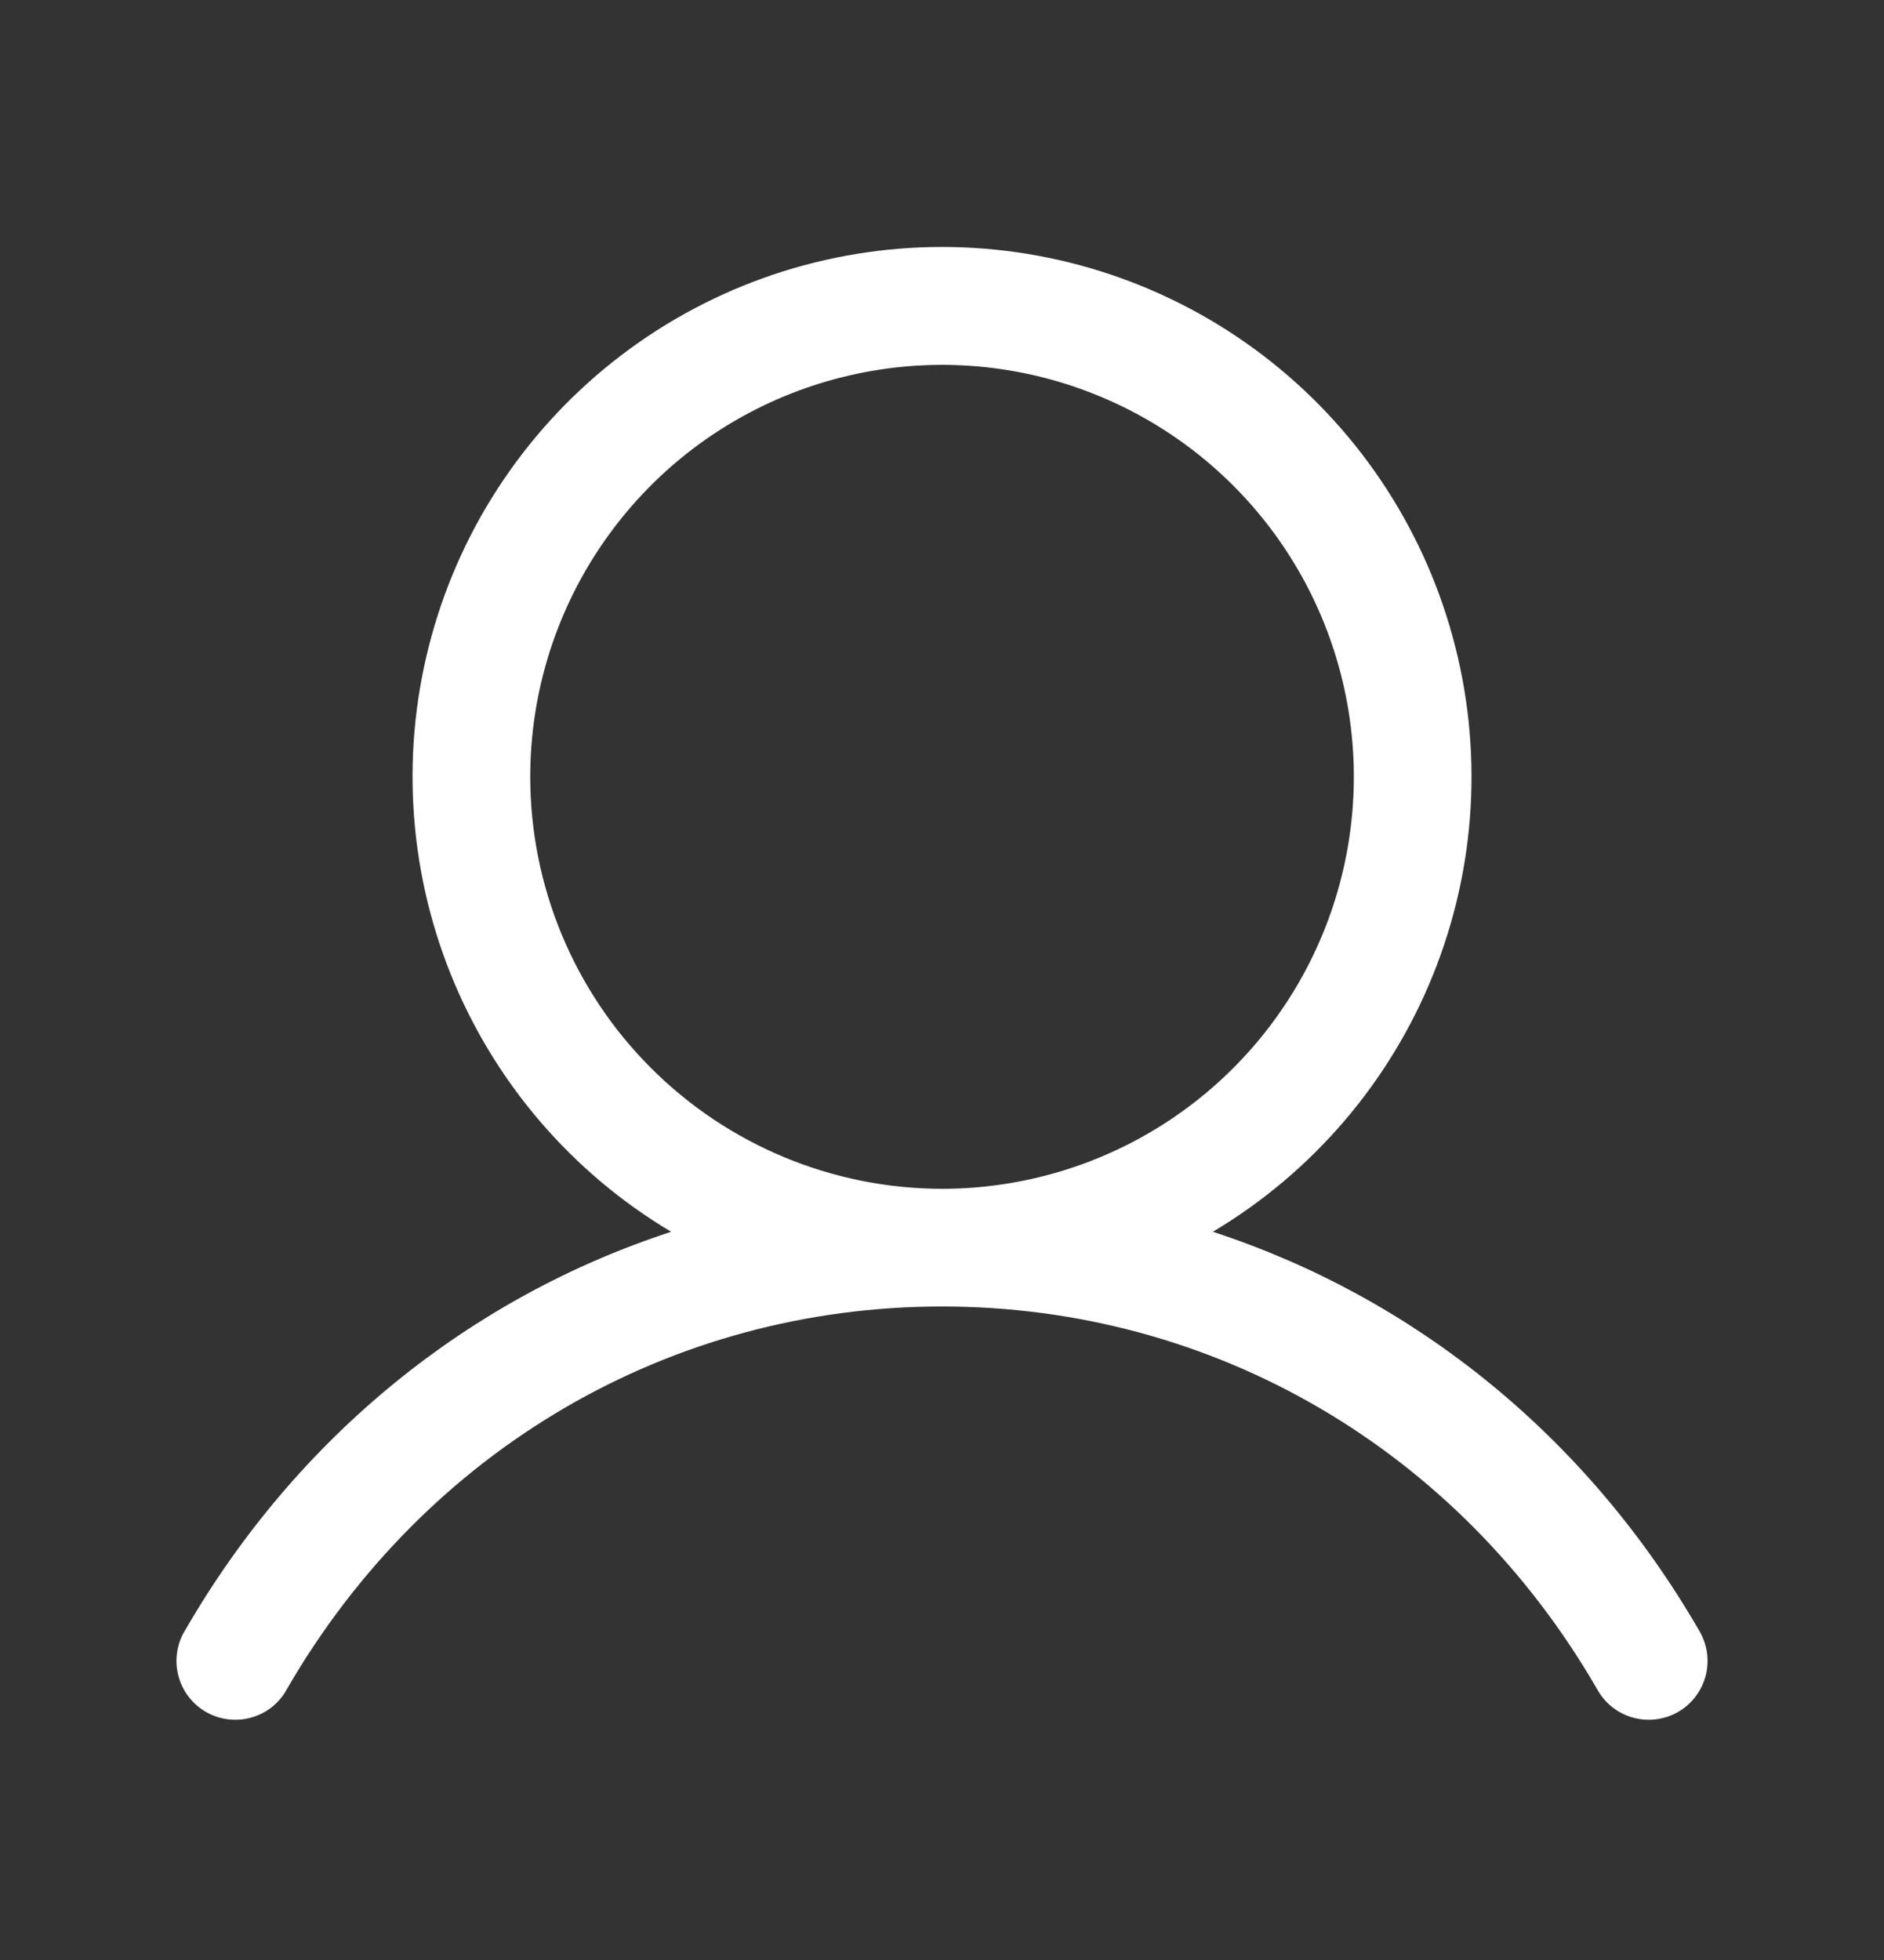 <svg width="25" height="26" viewBox="0 0 25 26" fill="none" xmlns="http://www.w3.org/2000/svg">
<rect x="0" y="0" width="25" height="26" fill="#333333" stroke="none"/>
<path d="M22.544 21.625C21.057 19.055 18.767 17.213 16.094 16.34C17.416 15.553 18.444 14.353 19.018 12.926C19.593 11.498 19.683 9.922 19.274 8.439C18.866 6.955 17.983 5.647 16.759 4.714C15.535 3.781 14.039 3.276 12.5 3.276C10.962 3.276 9.466 3.781 8.242 4.714C7.018 5.647 6.134 6.955 5.726 8.439C5.318 9.922 5.408 11.498 5.982 12.926C6.557 14.353 7.584 15.553 8.906 16.34C6.233 17.212 3.943 19.054 2.457 21.625C2.402 21.713 2.366 21.812 2.351 21.915C2.335 22.018 2.34 22.124 2.366 22.225C2.391 22.326 2.437 22.421 2.5 22.504C2.563 22.587 2.642 22.657 2.732 22.709C2.822 22.761 2.922 22.794 3.026 22.807C3.129 22.82 3.234 22.812 3.334 22.784C3.435 22.756 3.528 22.708 3.61 22.643C3.691 22.578 3.759 22.497 3.808 22.405C5.647 19.228 8.896 17.331 12.5 17.331C16.104 17.331 19.354 19.228 21.192 22.405C21.242 22.497 21.309 22.578 21.391 22.643C21.472 22.708 21.566 22.756 21.666 22.784C21.767 22.812 21.872 22.82 21.975 22.807C22.078 22.794 22.178 22.761 22.268 22.709C22.359 22.657 22.438 22.587 22.5 22.504C22.563 22.421 22.609 22.326 22.635 22.225C22.66 22.124 22.665 22.018 22.65 21.915C22.634 21.812 22.598 21.713 22.544 21.625ZM7.036 10.305C7.036 9.224 7.356 8.168 7.957 7.269C8.557 6.37 9.41 5.67 10.409 5.256C11.408 4.843 12.506 4.734 13.566 4.945C14.626 5.156 15.6 5.677 16.364 6.441C17.129 7.205 17.649 8.179 17.86 9.239C18.071 10.299 17.962 11.398 17.549 12.396C17.135 13.395 16.435 14.248 15.536 14.849C14.638 15.449 13.581 15.77 12.5 15.77C11.051 15.768 9.662 15.192 8.638 14.167C7.613 13.143 7.037 11.754 7.036 10.305Z" fill="white"/>
</svg>
